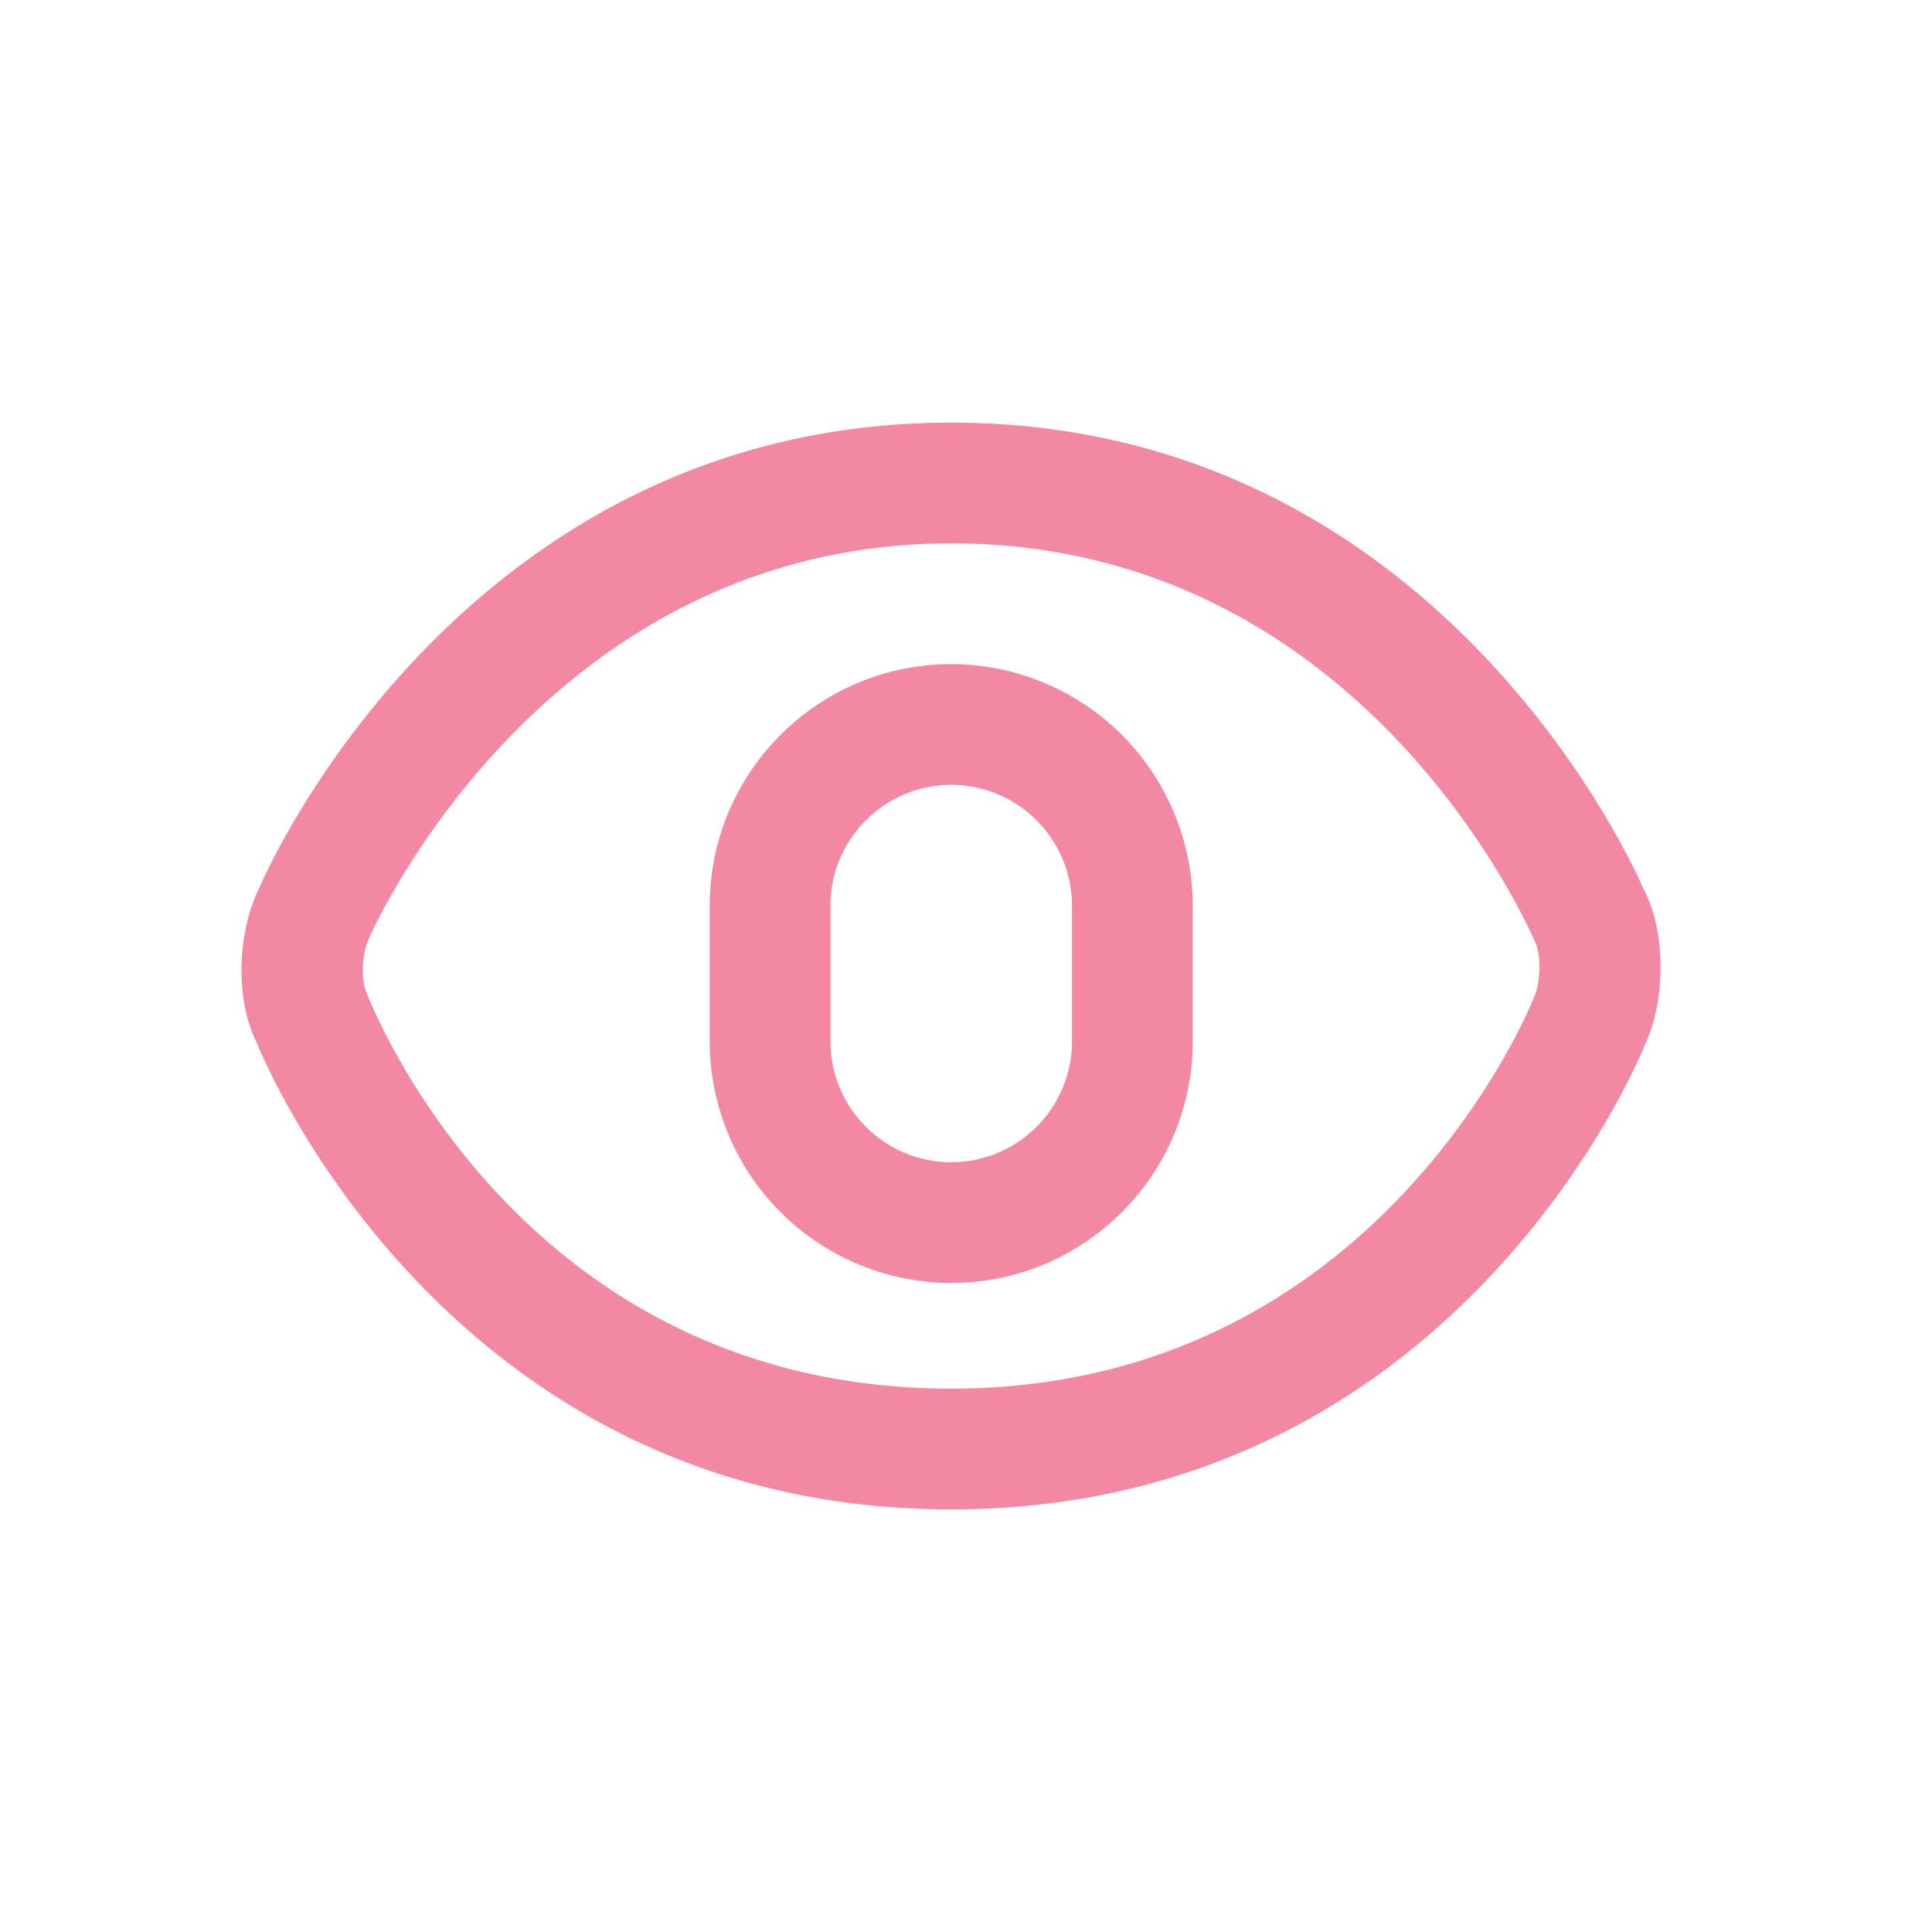<svg class="icon" style="width: 100px; height: 100px;vertical-align: middle;fill: #f388a2;overflow: hidden;" viewBox="0 0 1024 1024" version="1.1" xmlns="http://www.w3.org/2000/svg">
<path d="M812.896 528.896C812.16 530.944 730.816 736 504.16 736c-225.44 0-305.248-198.24-309.696-209.376-3.2-6.4-2.944-21.28 1.376-29.92C196.736 494.656 287.776 288 504.16 288c215.296 0 304.384 199.776 309.248 210.752 3.296 6.176 3.552 21.344-0.512 30.144m58.112-57.888C866.72 460.928 762.24 224 504.16 224 246.08 224 141.344 461.44 137.92 469.568c-12.704 24.896-13.056 60.896-1.984 82.752 0.96 2.496 98.048 247.68 368.224 247.68 270.144 0 367.552-245.696 367.552-246.016 11.712-24.832 10.912-61.6-0.704-82.976M568.16 551.968a64.064 64.064 0 0 1-64 64.032c-35.296 0-64-28.704-64-64.032v-71.904c0-35.328 28.704-64.064 64-64.064s64 28.736 64 64.064v71.904z m-64-199.968c-70.592 0-128 57.44-128 128.064v71.904a128.16 128.16 0 0 0 128 128.032c70.592 0 128-57.44 128-128.032v-71.904a128.16 128.16 0 0 0-128-128.064z" width="100%" height="100%"></path>
</svg>